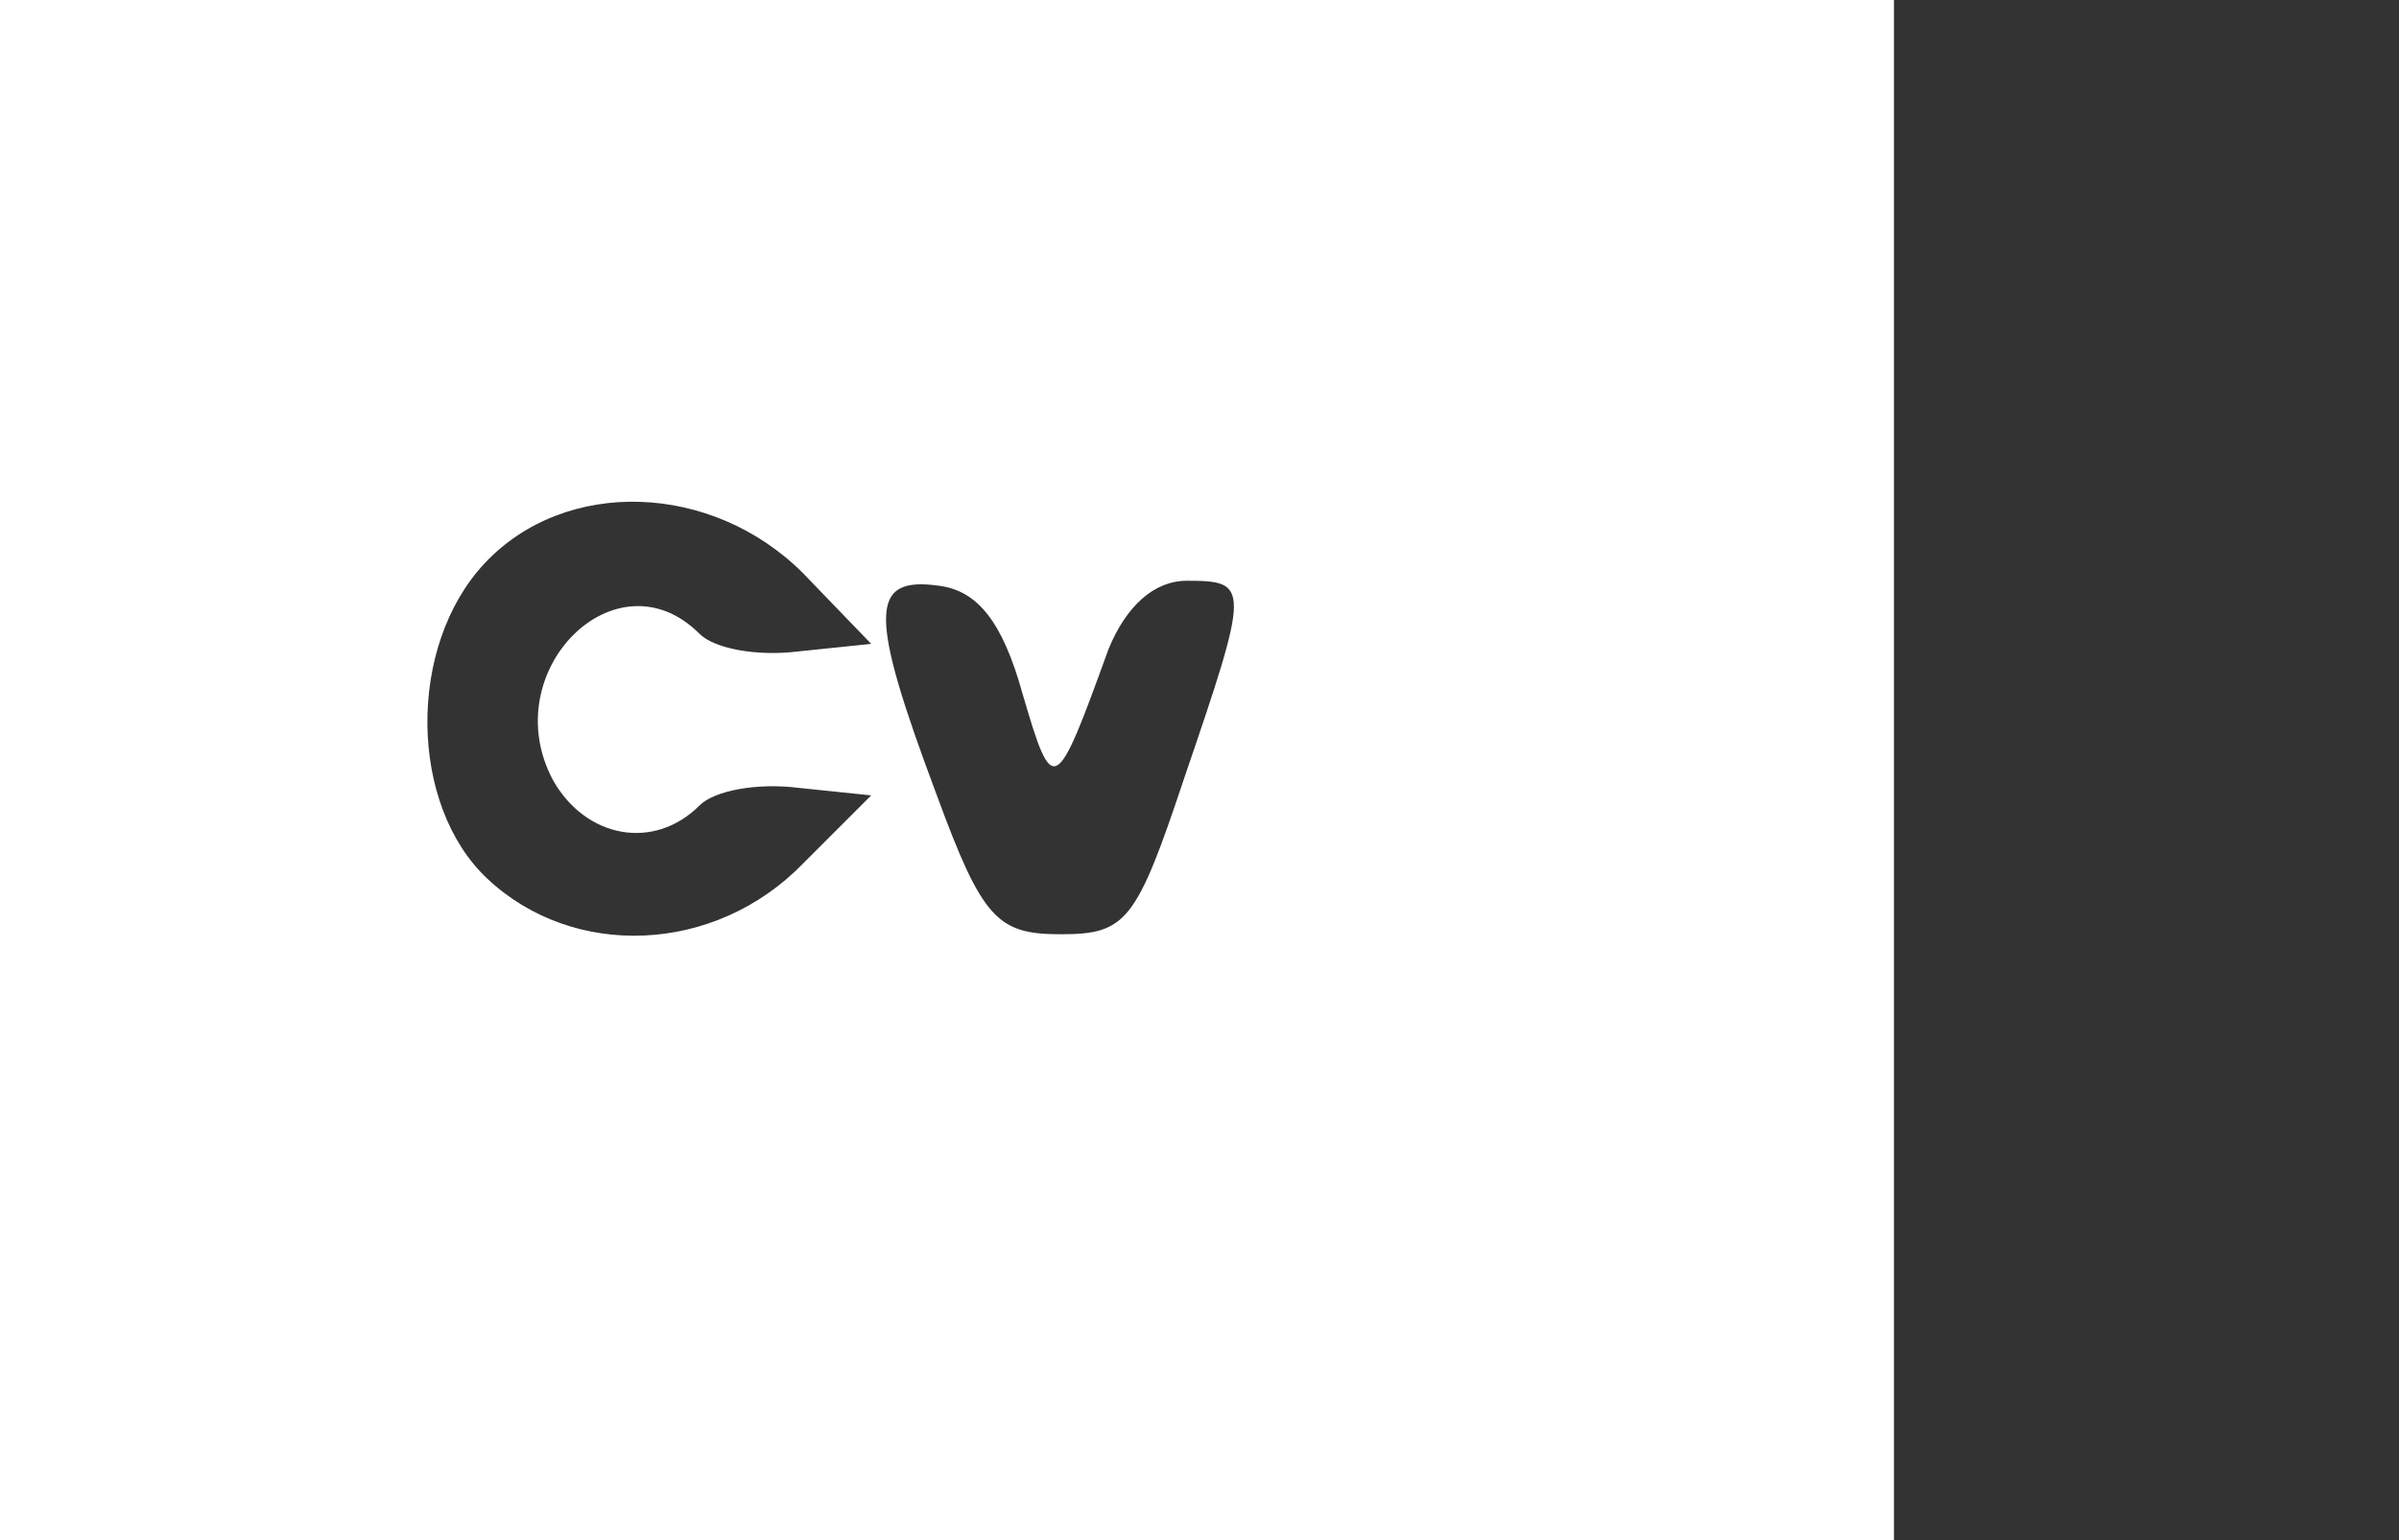 <?xml version="1.0" standalone="no"?>
<!DOCTYPE svg PUBLIC "-//W3C//DTD SVG 20010904//EN"
 "http://www.w3.org/TR/2001/REC-SVG-20010904/DTD/svg10.dtd">
<svg version="1.0" xmlns="http://www.w3.org/2000/svg"
 width="95pt" height="61pt" viewBox="0 0 95 61"
 preserveAspectRatio="xMidYMid meet">

<rect x="0" y="0" width="95" height="61" fill="#333333" stroke="none"/>

<g transform="translate(0,61) scale(0.1,-0.1)"
fill="#fff" stroke="none">
<path d="M0 305 l0 -305 375 0 375 0 0 305 0 305 -375 0 -375 0 0 -305z m318
78 l27 -28 -29 -3 c-16 -2 -33 1 -39 7 -33 33 -81 -15 -58 -58 13 -23 40 -28
58 -10 6 6 23 9 39 7 l29 -3 -27 -27 c-35 -36 -91 -38 -125 -6 -31 29 -32 92
-1 125 32 34 90 32 126 -4z m87 -48 c12 -41 13 -40 34 18 7 17 18 27 31 27 25
0 25 -2 -1 -78 -19 -57 -23 -62 -49 -62 -25 0 -31 6 -49 55 -27 72 -27 87 1
83 15 -2 25 -14 33 -43z"/>
</g>
</svg>
